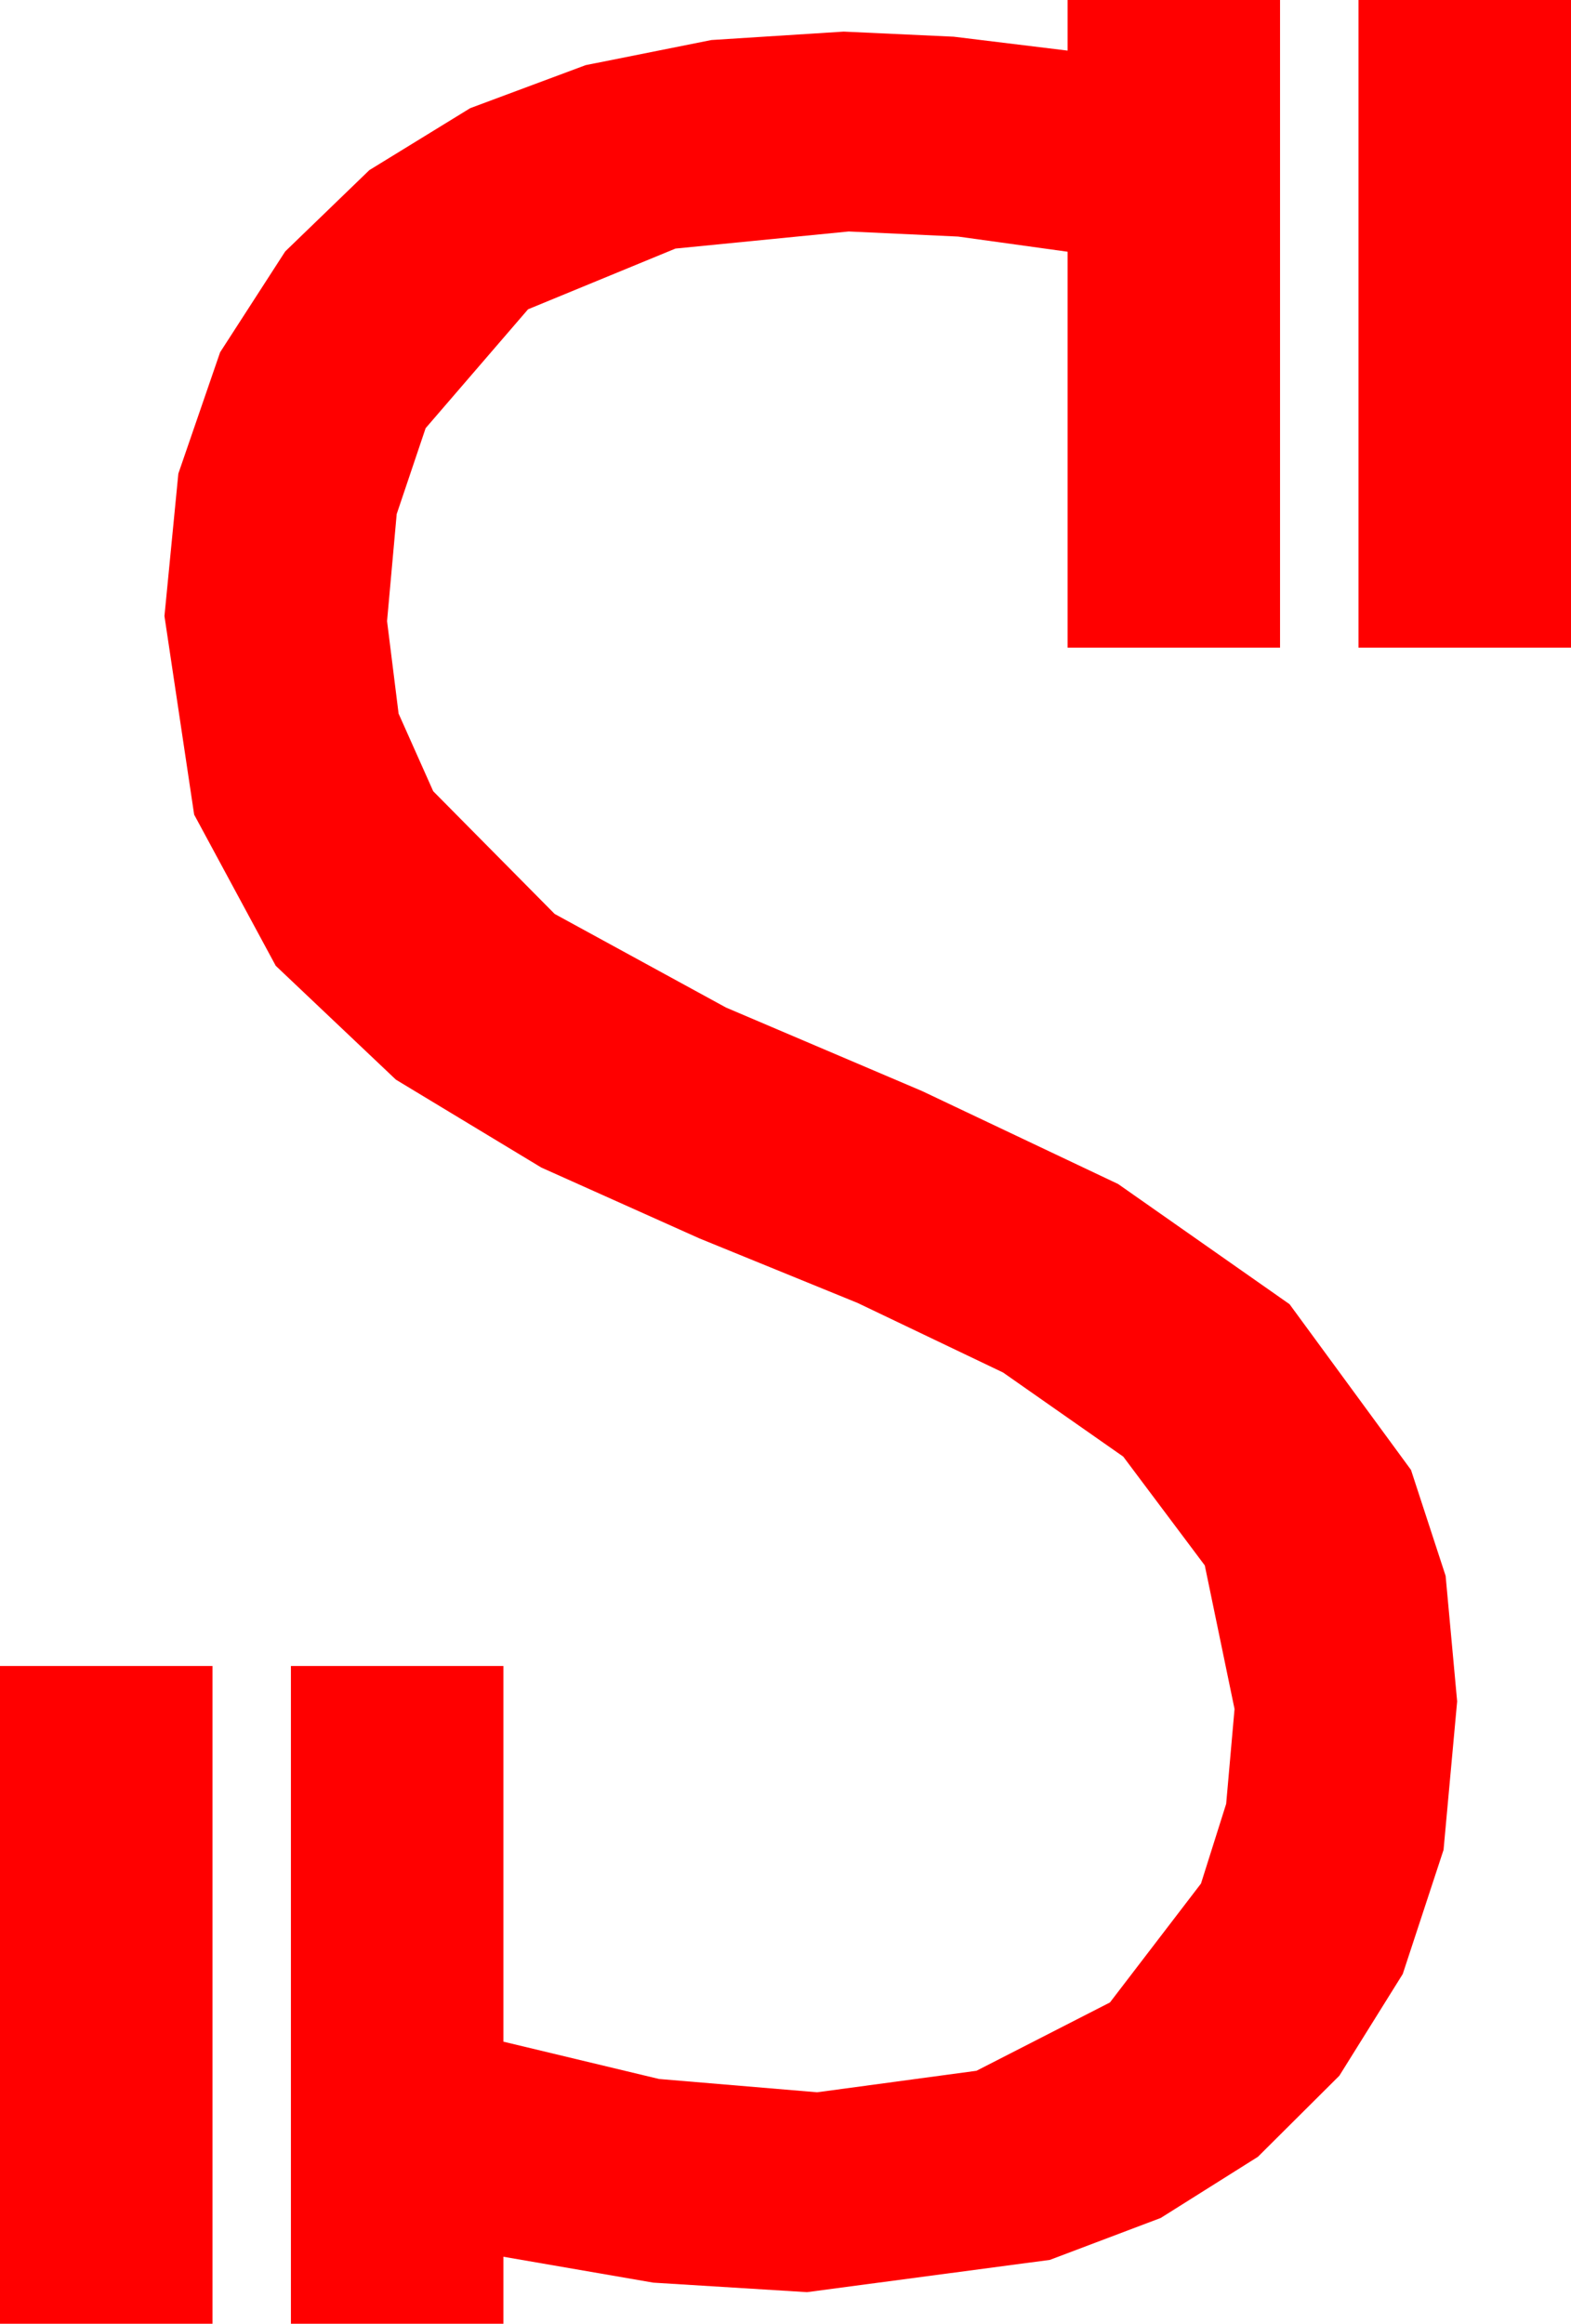 <?xml version="1.0" encoding="utf-8"?>
<!DOCTYPE svg PUBLIC "-//W3C//DTD SVG 1.1//EN" "http://www.w3.org/Graphics/SVG/1.1/DTD/svg11.dtd">
<svg width="36.387" height="53.818" xmlns="http://www.w3.org/2000/svg" xmlns:xlink="http://www.w3.org/1999/xlink" xmlns:xml="http://www.w3.org/XML/1998/namespace" version="1.1">
  <g>
    <g>
      <path style="fill:#FF0000;fill-opacity:1" d="M0,38.584L4.922,38.584 4.922,53.818 0,53.818 0,38.584z M31.465,0L36.387,0 36.387,15 31.465,15 31.465,0z M24.727,0L29.648,0 29.648,15 24.727,15 24.727,5.83 22.192,5.479 19.658,5.361 15.645,5.757 12.231,7.163 9.858,9.917 9.188,11.906 8.965,14.385 9.232,16.527 10.034,18.325 12.847,21.167 16.816,23.335 21.357,25.269 25.898,27.422 29.868,30.205 32.681,34.043 33.483,36.497 33.75,39.404 33.435,42.843 32.49,45.718 31.022,48.073 29.136,49.951 26.884,51.368 24.316,52.339 18.691,53.086 15.132,52.866 11.66,52.266 11.66,53.818 6.738,53.818 6.738,38.584 11.66,38.584 11.66,47.285 15.264,48.149 18.926,48.457 22.617,47.959 25.708,46.377 27.817,43.623 28.4,41.777 28.594,39.58 27.905,36.255 26.016,33.735 23.232,31.787 19.863,30.176 16.201,28.682 12.539,27.041 9.17,25.005 6.387,22.368 4.497,18.867 3.809,14.268 4.131,10.968 5.098,8.159 6.606,5.823 8.555,3.94 10.891,2.505 13.564,1.509 16.479,0.927 19.541,0.732 22.09,0.85 24.727,1.172 24.727,0z" />
    </g>
  </g>
</svg>